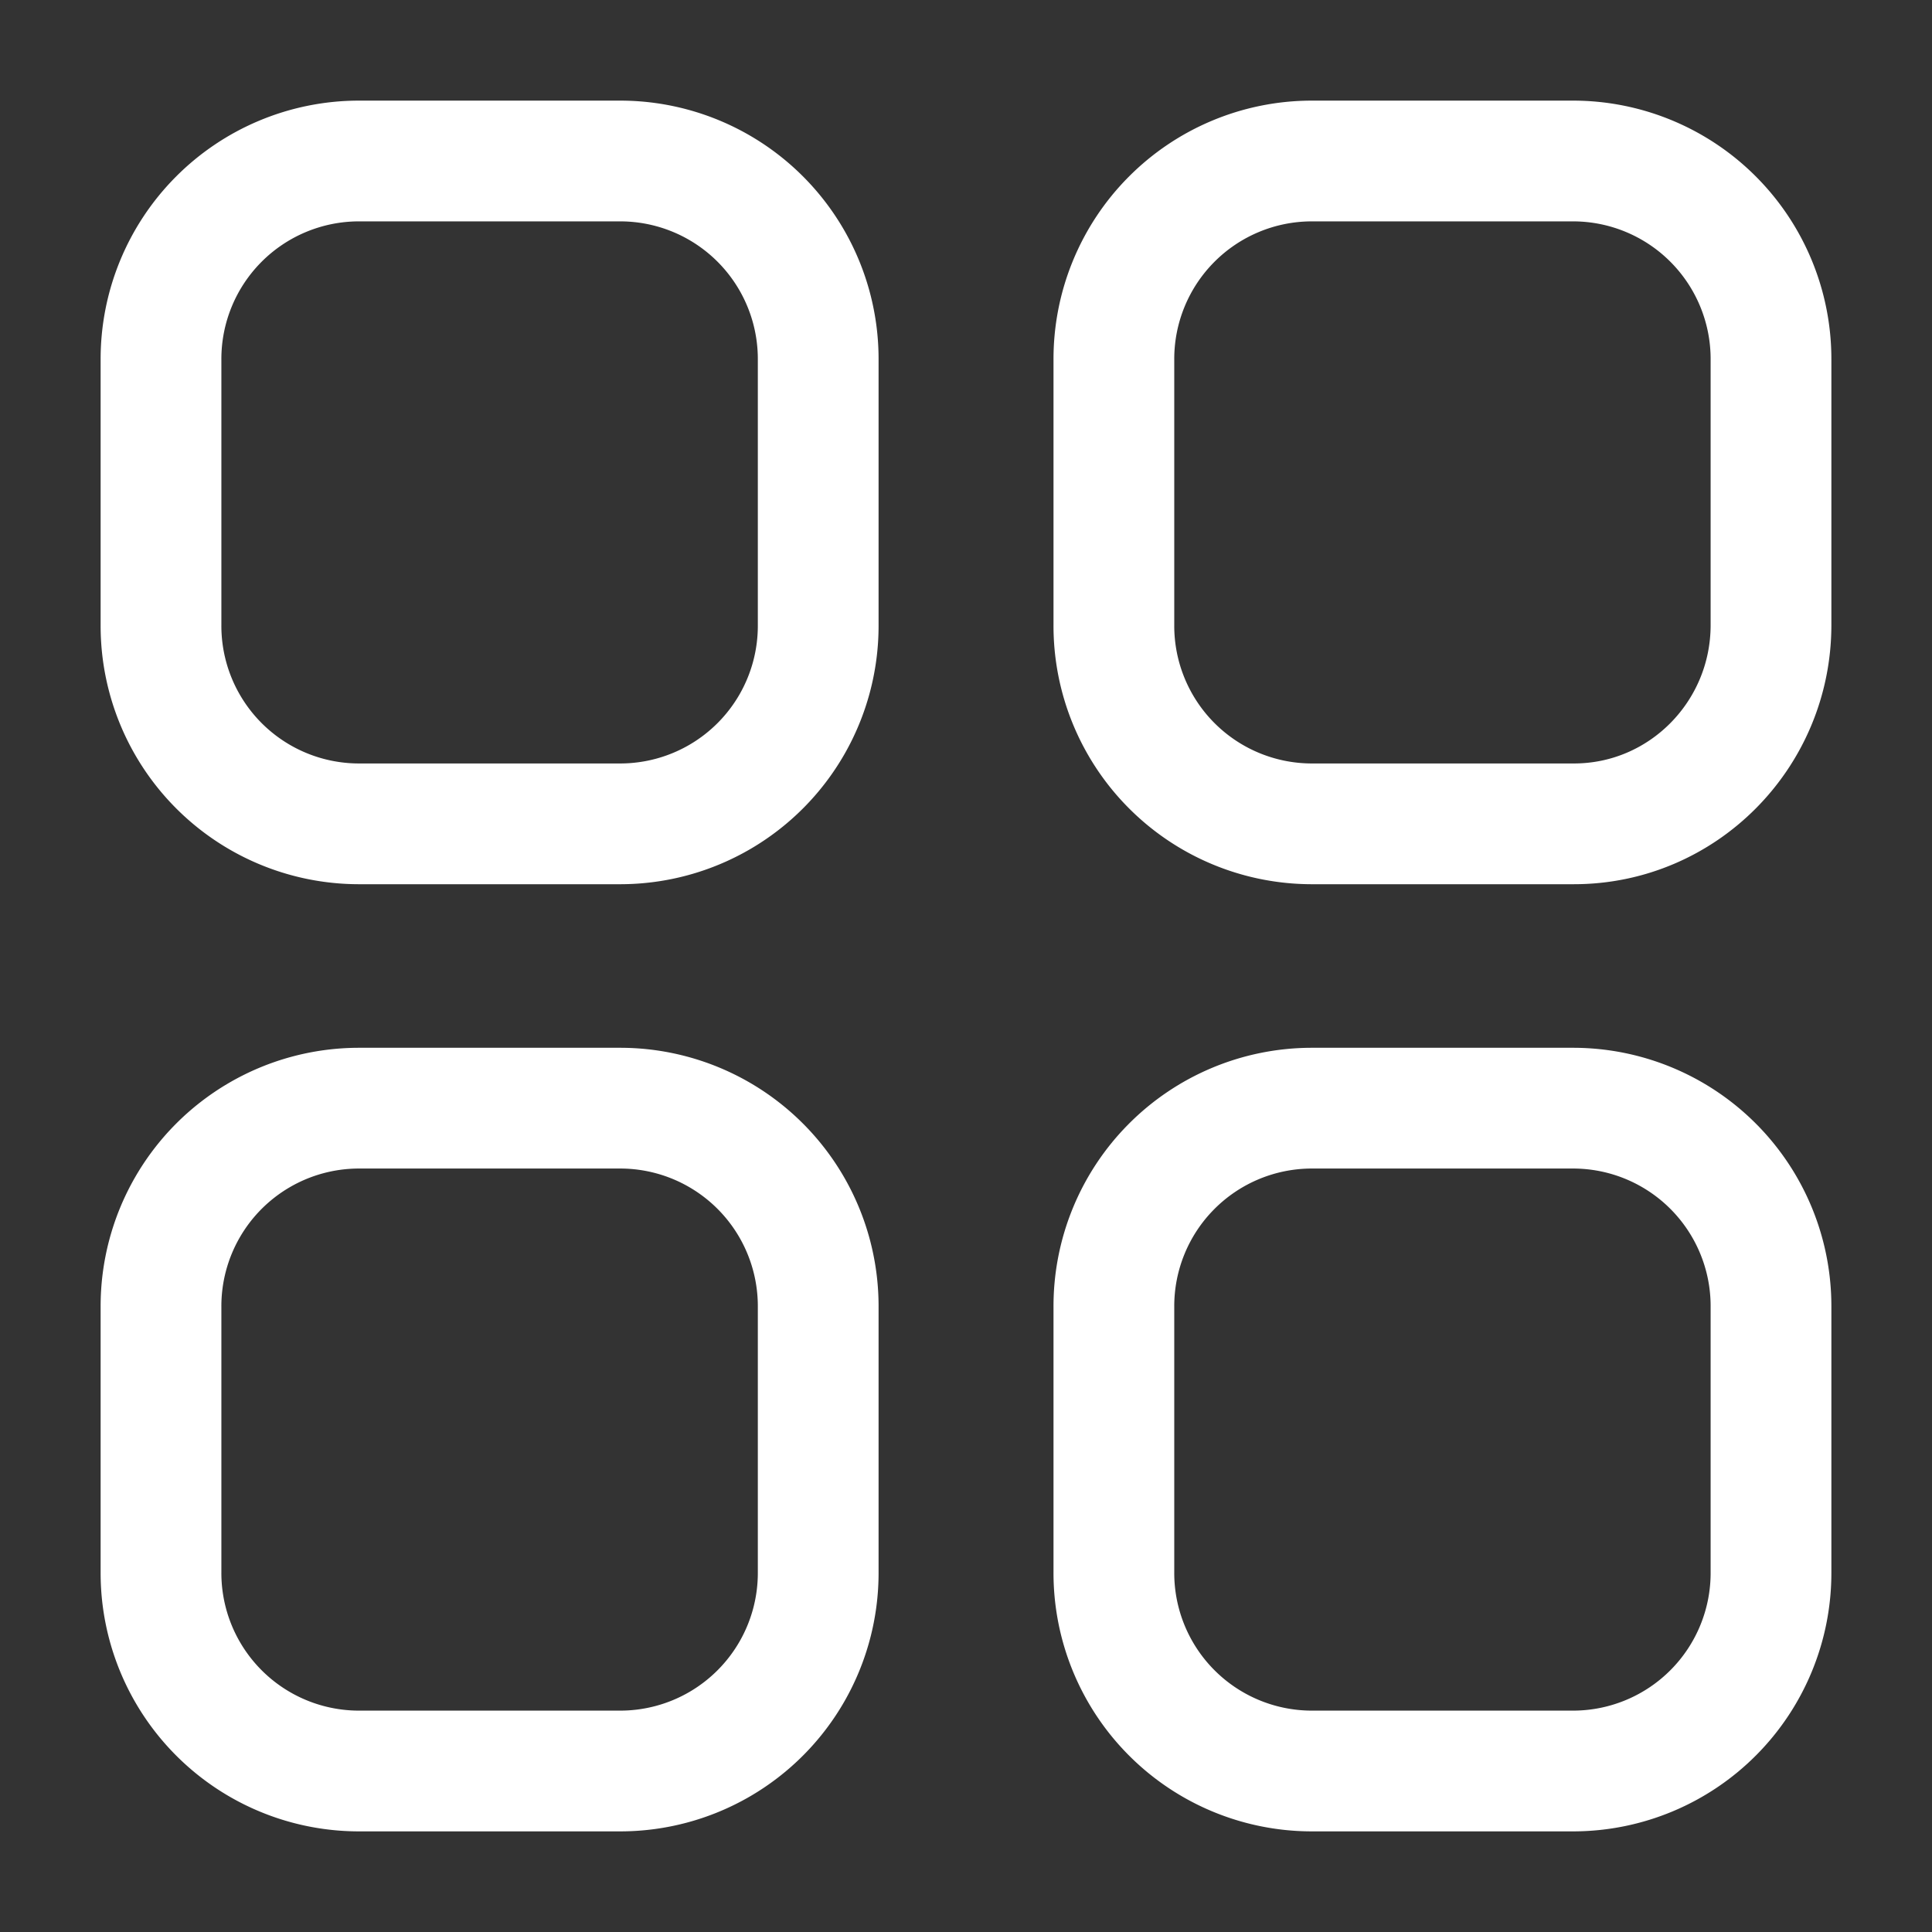 <svg width="24" height="24" fill="none" xmlns="http://www.w3.org/2000/svg"><rect width="100%" height="100%" fill="#333333" stroke="none"/><path clip-rule="evenodd" d="M16.285 2h3.267A2.46 2.46 0 0122 4.47v3.294c0 1.363-1.096 2.47-2.448 2.47h-3.267a2.46 2.46 0 01-2.448-2.47V4.47A2.46 2.46 0 0116.285 2zM4.449 2h3.265a2.46 2.46 0 012.45 2.47v3.294a2.46 2.46 0 01-2.45 2.47H4.45A2.46 2.46 0 012 7.764V4.47A2.46 2.46 0 014.449 2zm0 11.766h3.265a2.46 2.46 0 012.45 2.47v3.294A2.46 2.46 0 017.713 22H4.45A2.46 2.46 0 012 19.53v-3.293a2.46 2.46 0 012.449-2.471zm11.836 0h3.267A2.459 2.459 0 0122 16.236v3.294A2.46 2.46 0 0119.552 22h-3.267a2.46 2.46 0 01-2.448-2.47v-3.293a2.46 2.46 0 012.448-2.471z" stroke="#fff" stroke-width="1.5" stroke-linecap="round" stroke-linejoin="round"/></svg>